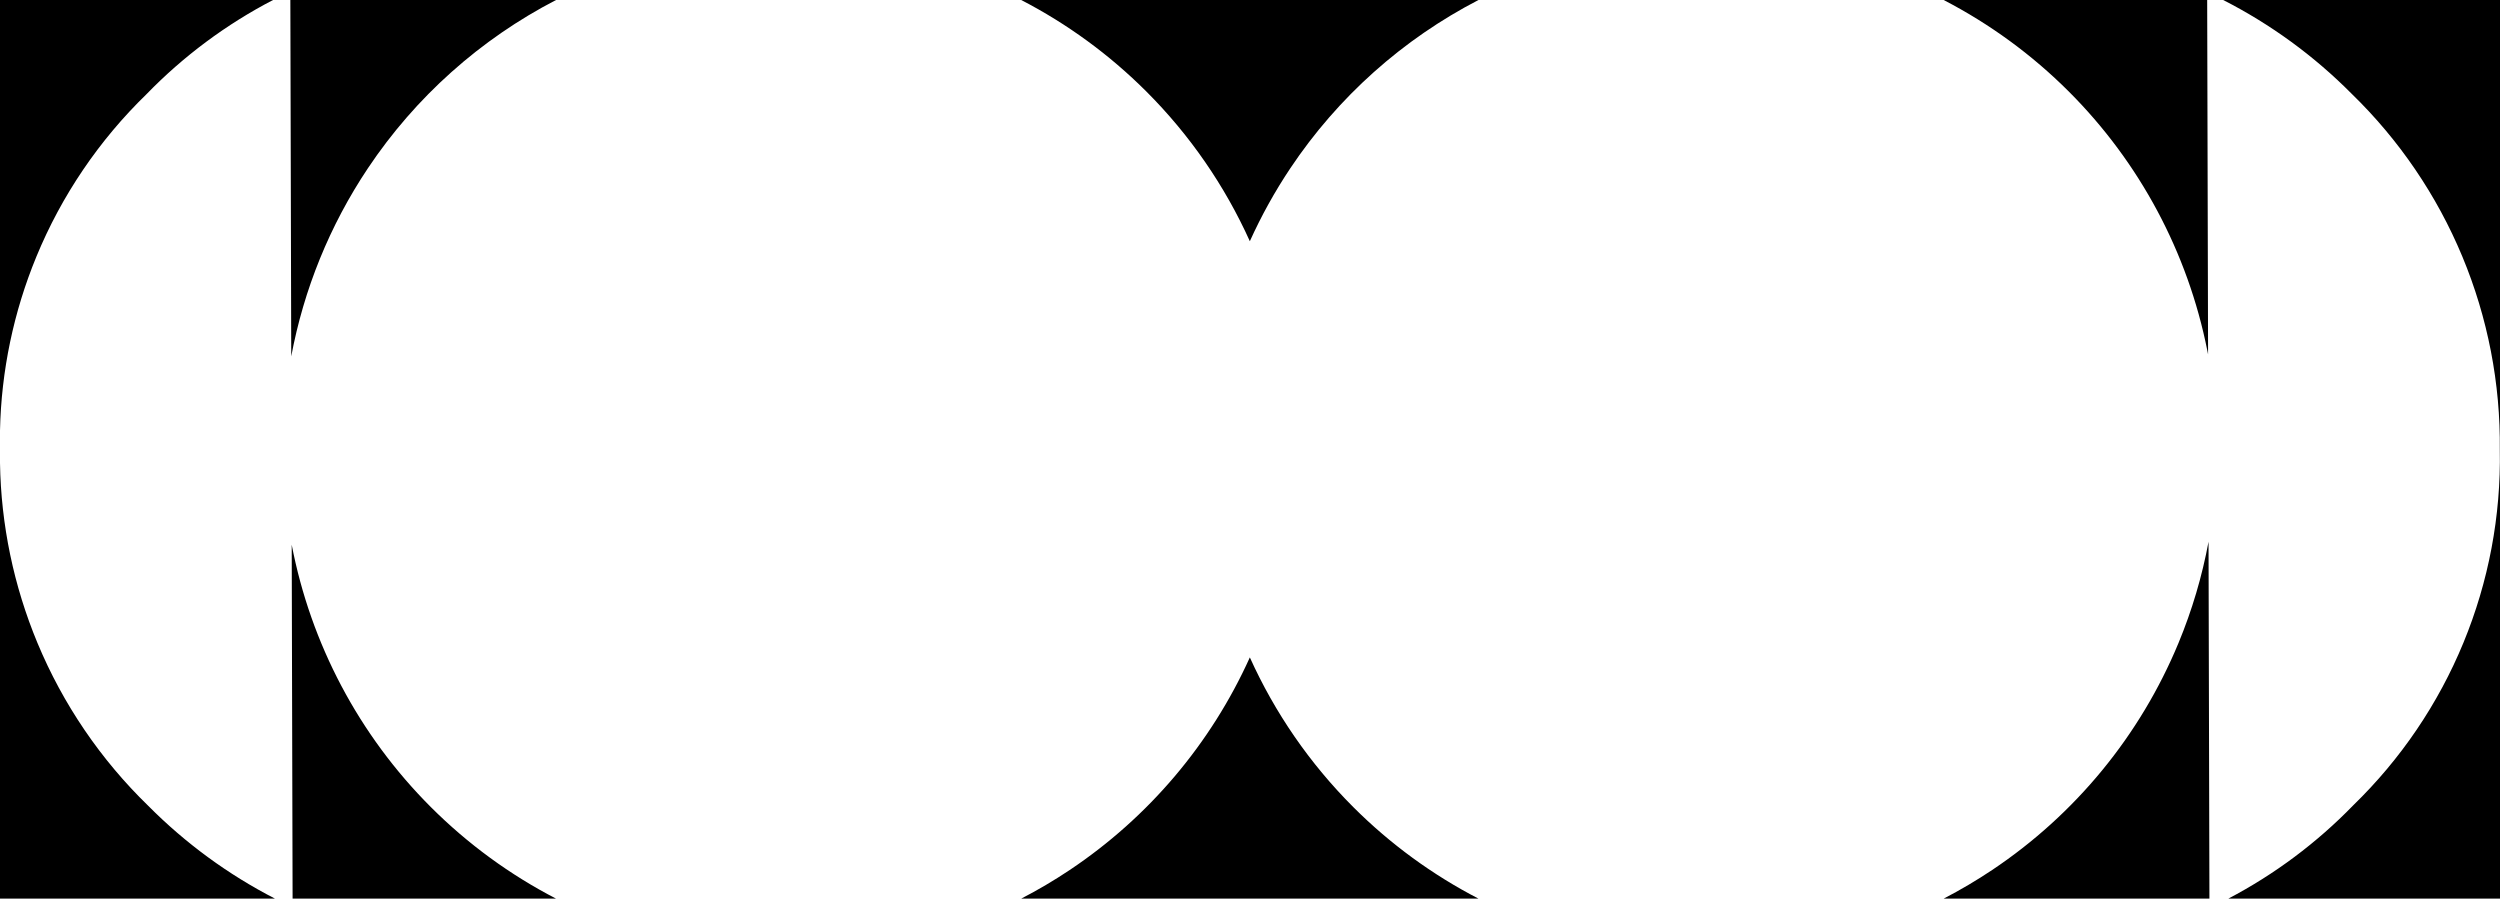 <svg width="2782" height="1000" viewBox="0 0 2782 1000" fill="none" xmlns="http://www.w3.org/2000/svg">
<path fill-rule="evenodd" clip-rule="evenodd" d="M618.769 0H323.099L324.09 396.619C338.009 322.116 366.901 250.826 409.41 187.214C462.402 107.916 534.518 43.6 618.769 0ZM303.833 0H0V479.081C1.42 412.729 15.115 347.147 40.456 285.674C68.506 217.628 110.229 156.063 163.041 104.793C204.086 62.513 251.632 27.142 303.833 0ZM0 515.148V1000H306.016C253.919 973.207 206.319 938.368 164.987 896.727C112.02 845.319 70.074 783.668 41.704 715.53C15.226 651.937 1.09 583.934 0 515.148ZM325.597 1000H618.768C567.823 973.637 520.749 939.41 479.435 898.101C399.216 817.892 345.702 715.973 324.613 606.156L325.597 1000ZM1136.4 1000C1154.92 990.416 1172.95 979.779 1190.41 968.117C1278.14 909.508 1347.53 827.504 1390.82 731.559C1418.54 792.985 1457.33 849.517 1505.9 898.089C1547.22 939.403 1594.3 973.634 1645.25 1000H1136.4ZM2782 1000V0H2473.94C2526.74 26.913 2574.96 62.074 2616.77 104.192C2669.73 155.6 2711.68 217.251 2740.05 285.39C2768.42 353.528 2782.62 426.728 2781.79 500.531C2783.13 574.119 2769.35 647.199 2741.3 715.245C2713.25 783.292 2671.52 844.857 2618.71 896.126C2578.13 937.931 2531.19 972.98 2479.68 1000H2782ZM2458.65 1000H2162.88C2181.39 990.421 2199.42 979.79 2216.86 968.135C2309.46 906.276 2381.64 818.349 2424.26 715.475C2439.37 679.014 2450.52 641.256 2457.66 602.838L2458.65 1000ZM2456.15 0H2162.88C2214.02 26.464 2261.07 60.757 2302.23 101.912C2380.97 180.652 2434.6 280.972 2456.32 390.186C2456.6 391.589 2456.87 392.993 2457.14 394.397L2456.15 0ZM1645.25 0H1136.4C1187.53 26.461 1234.58 60.75 1275.74 101.899C1324.1 150.253 1362.98 206.747 1390.82 268.441C1403.53 240.292 1418.58 213.114 1435.89 187.21C1488.88 107.914 1561 43.599 1645.25 0Z" fill="black"/>
</svg>

